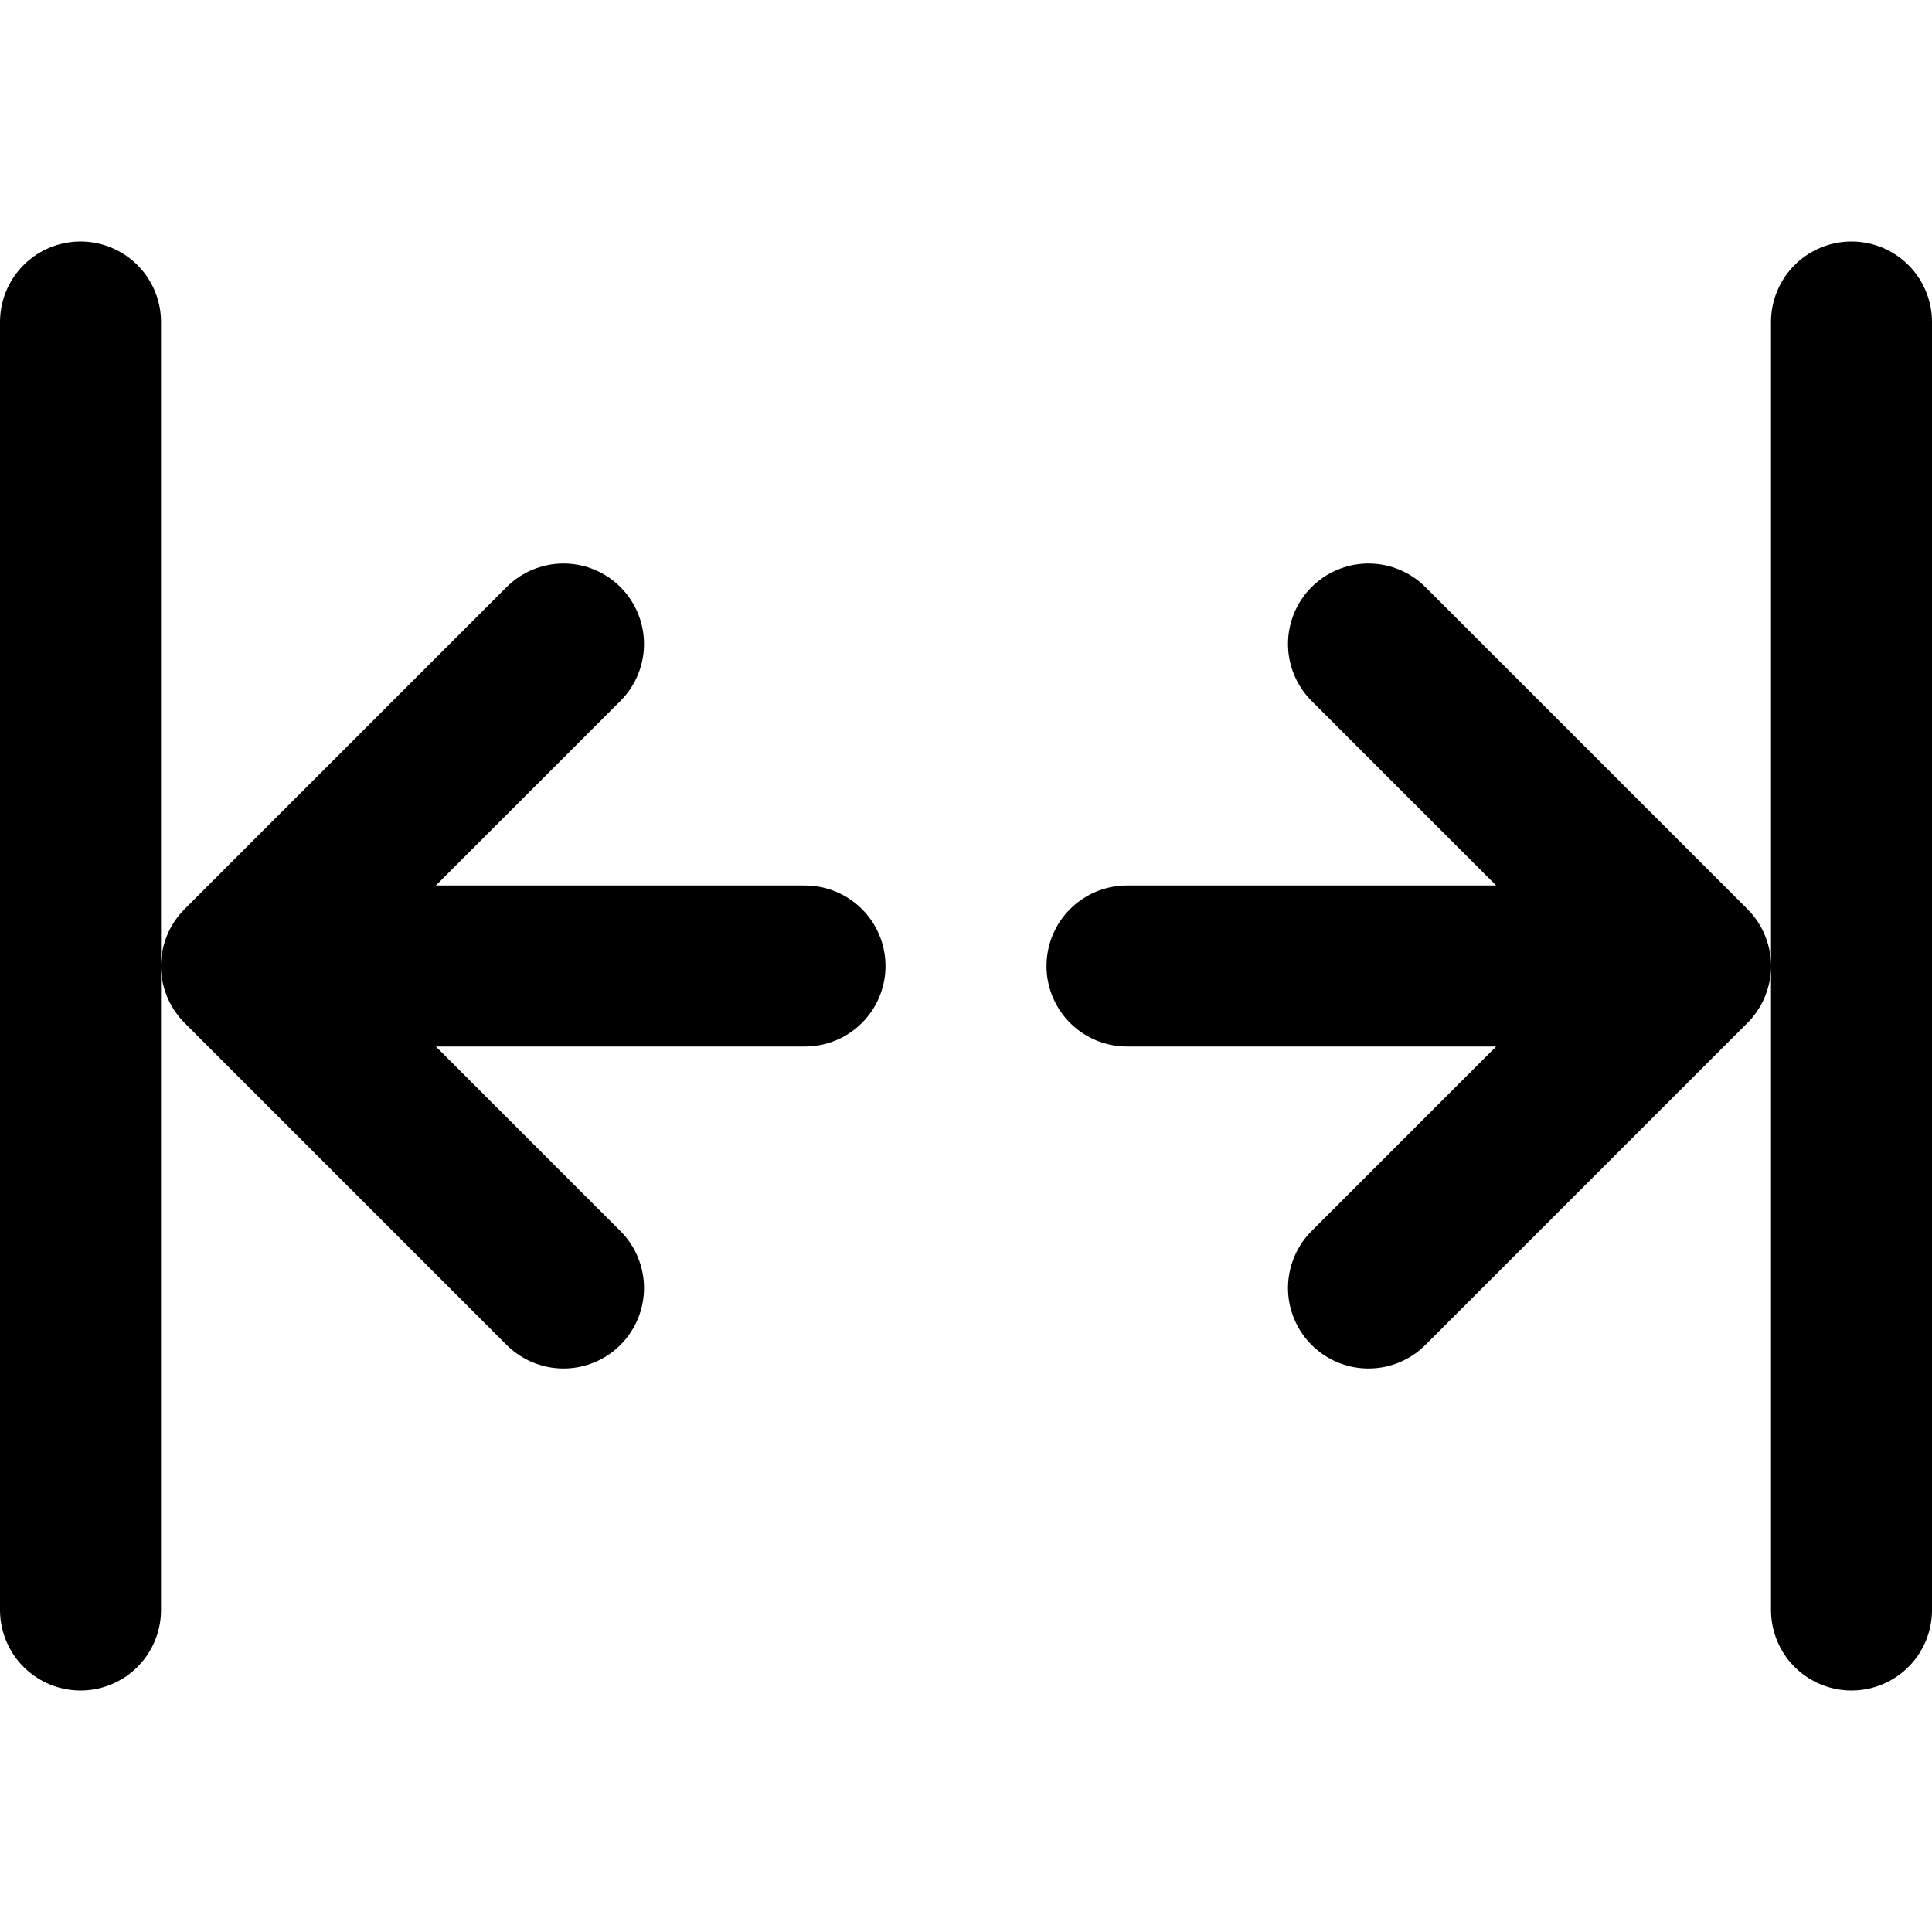 <svg xmlns="http://www.w3.org/2000/svg" viewBox="0 0 24 24">
    <path d="M1 4l0 16M3 12l7 0M3 12l4 -4M3 12l4 4M21 12l-7 0M21 12l-4 -4M21 12l-4 4M23 4l0 16" stroke="currentColor" stroke-width="2" stroke-linecap="round" stroke-linejoin="round" />
</svg>